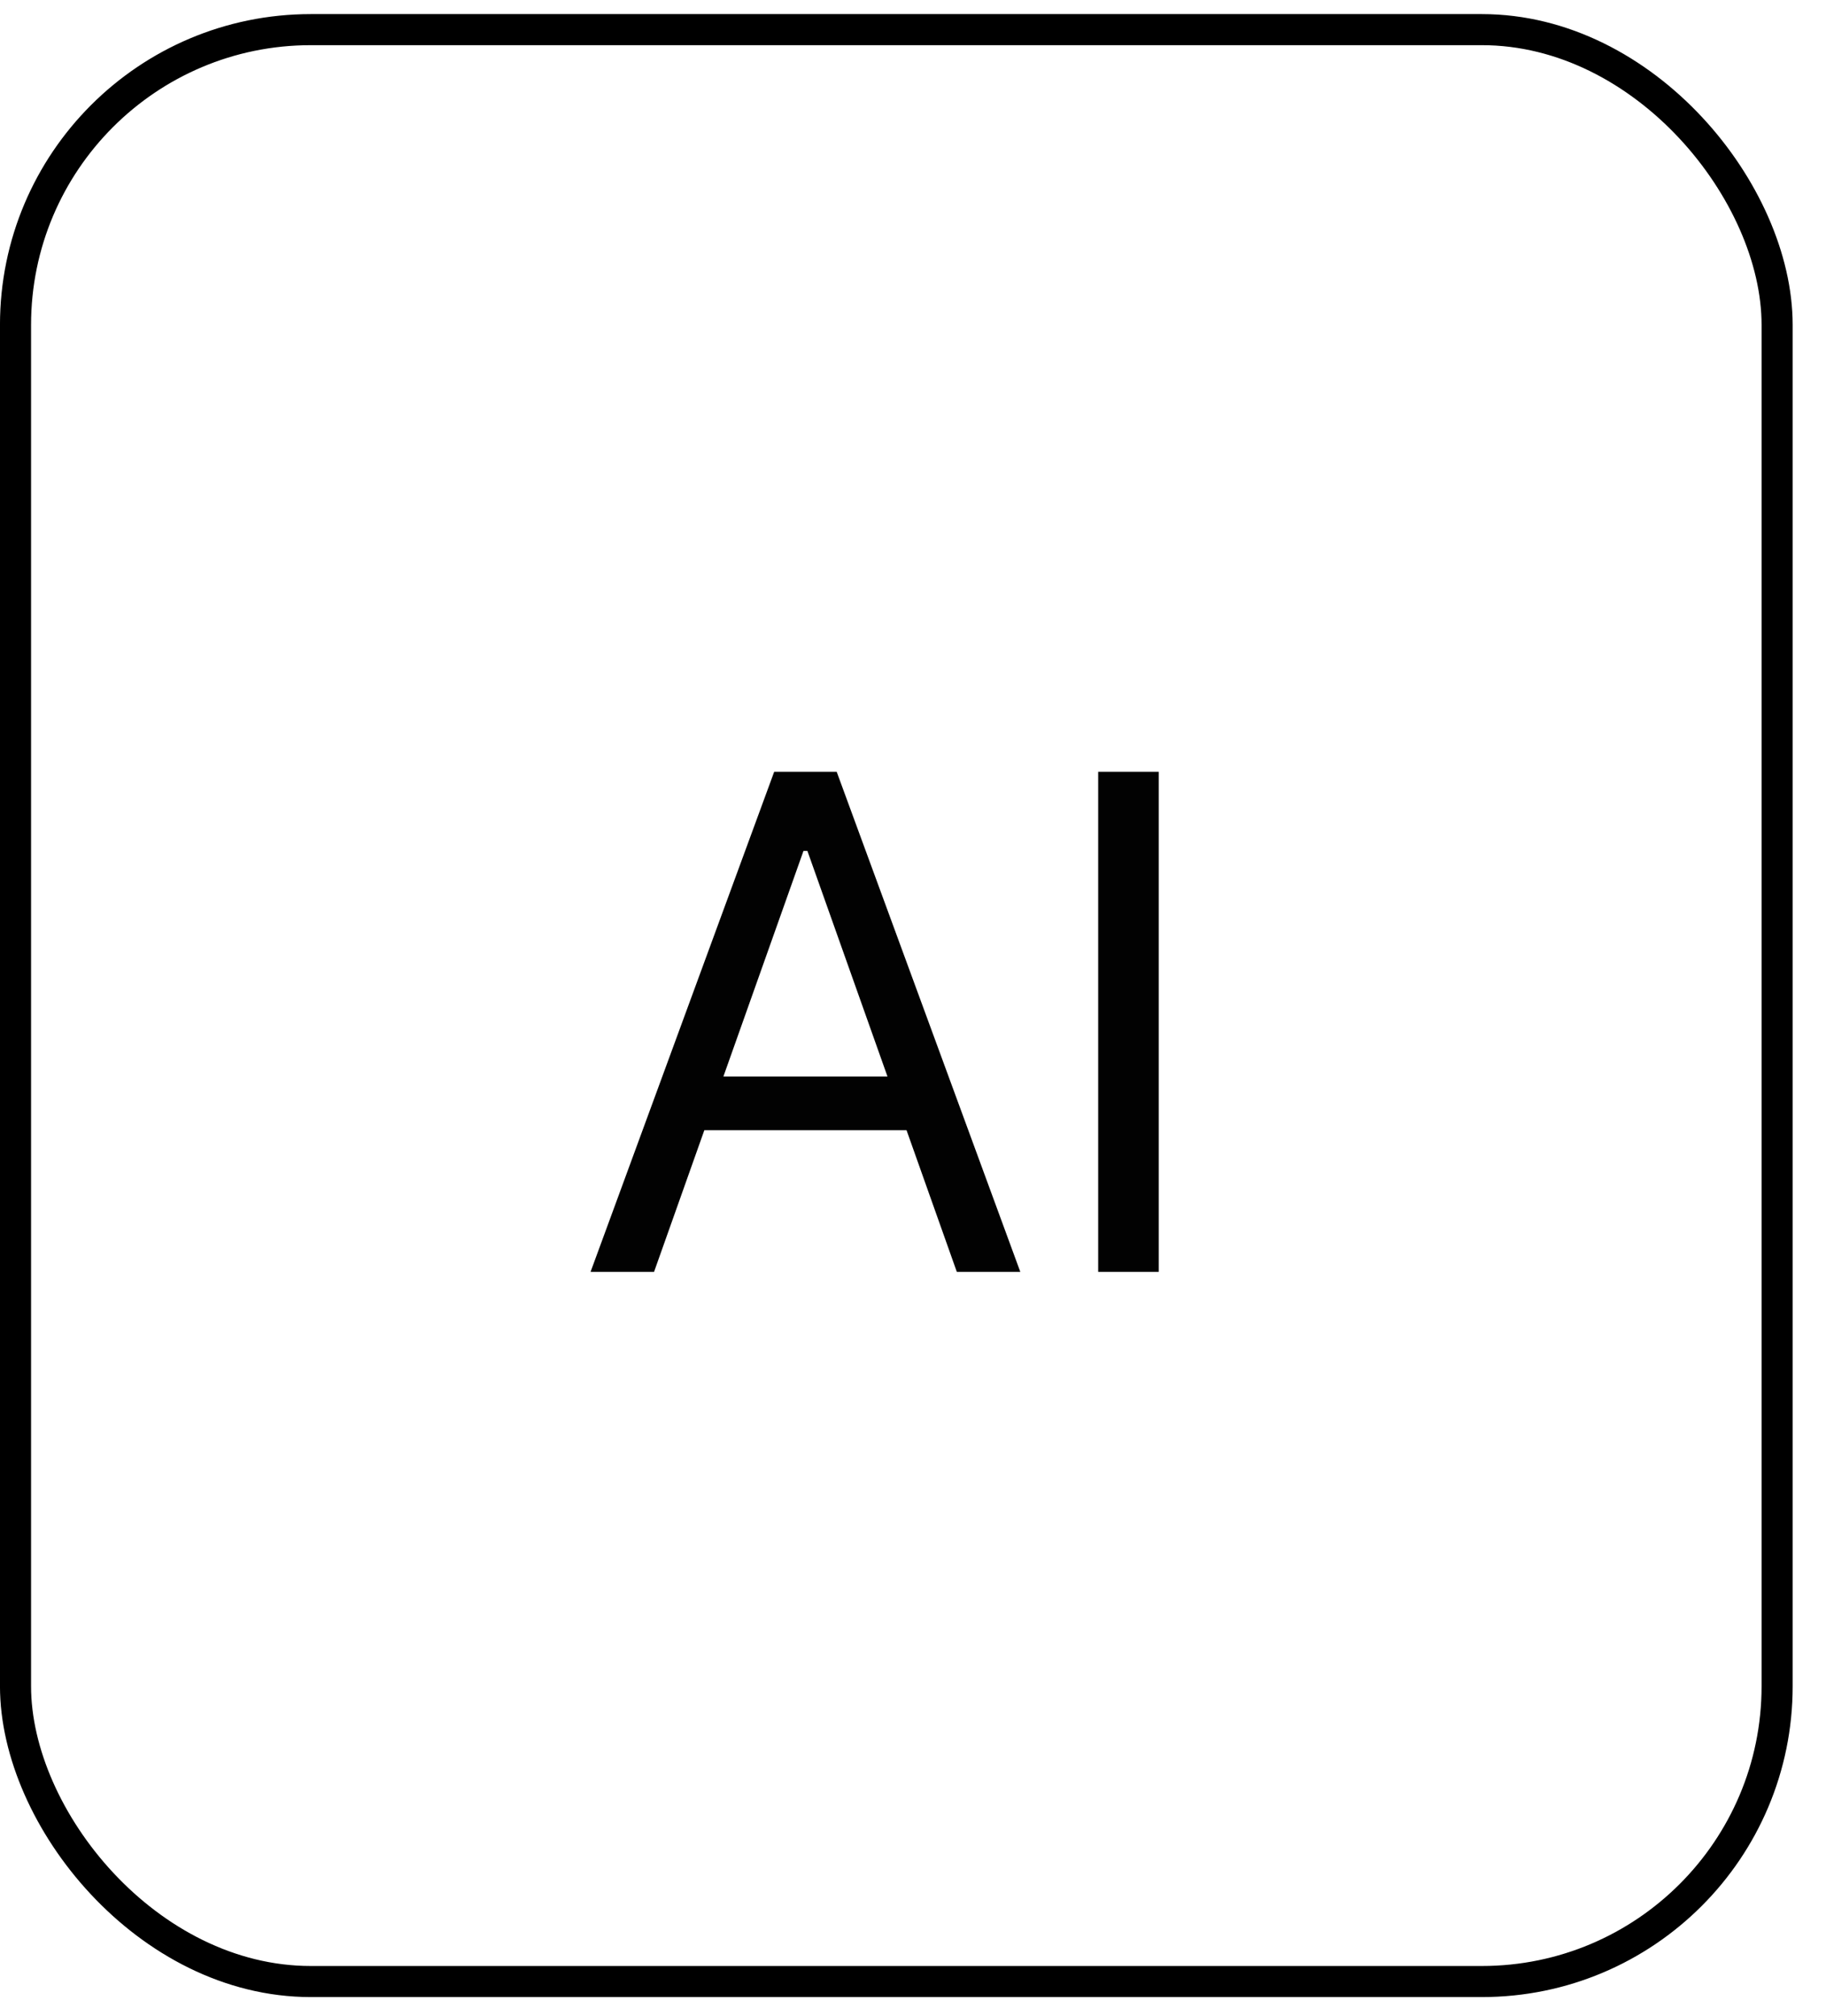 <svg width="48" height="53" viewBox="0 0 48 53" fill="none" xmlns="http://www.w3.org/2000/svg">
<rect x="0.408" y="0.779" width="46.307" height="51.307" rx="7.761" stroke="black" stroke-width="0.817"/>
<path d="M17.193 33.432H15.524L20.351 20.287H21.994L26.821 33.432H25.152L21.224 22.367H21.121L17.193 33.432ZM17.809 28.297H24.536V29.709H17.809V28.297ZM30.46 20.287V33.432H28.868V20.287H30.46Z" fill="#020202"/>
</svg>
